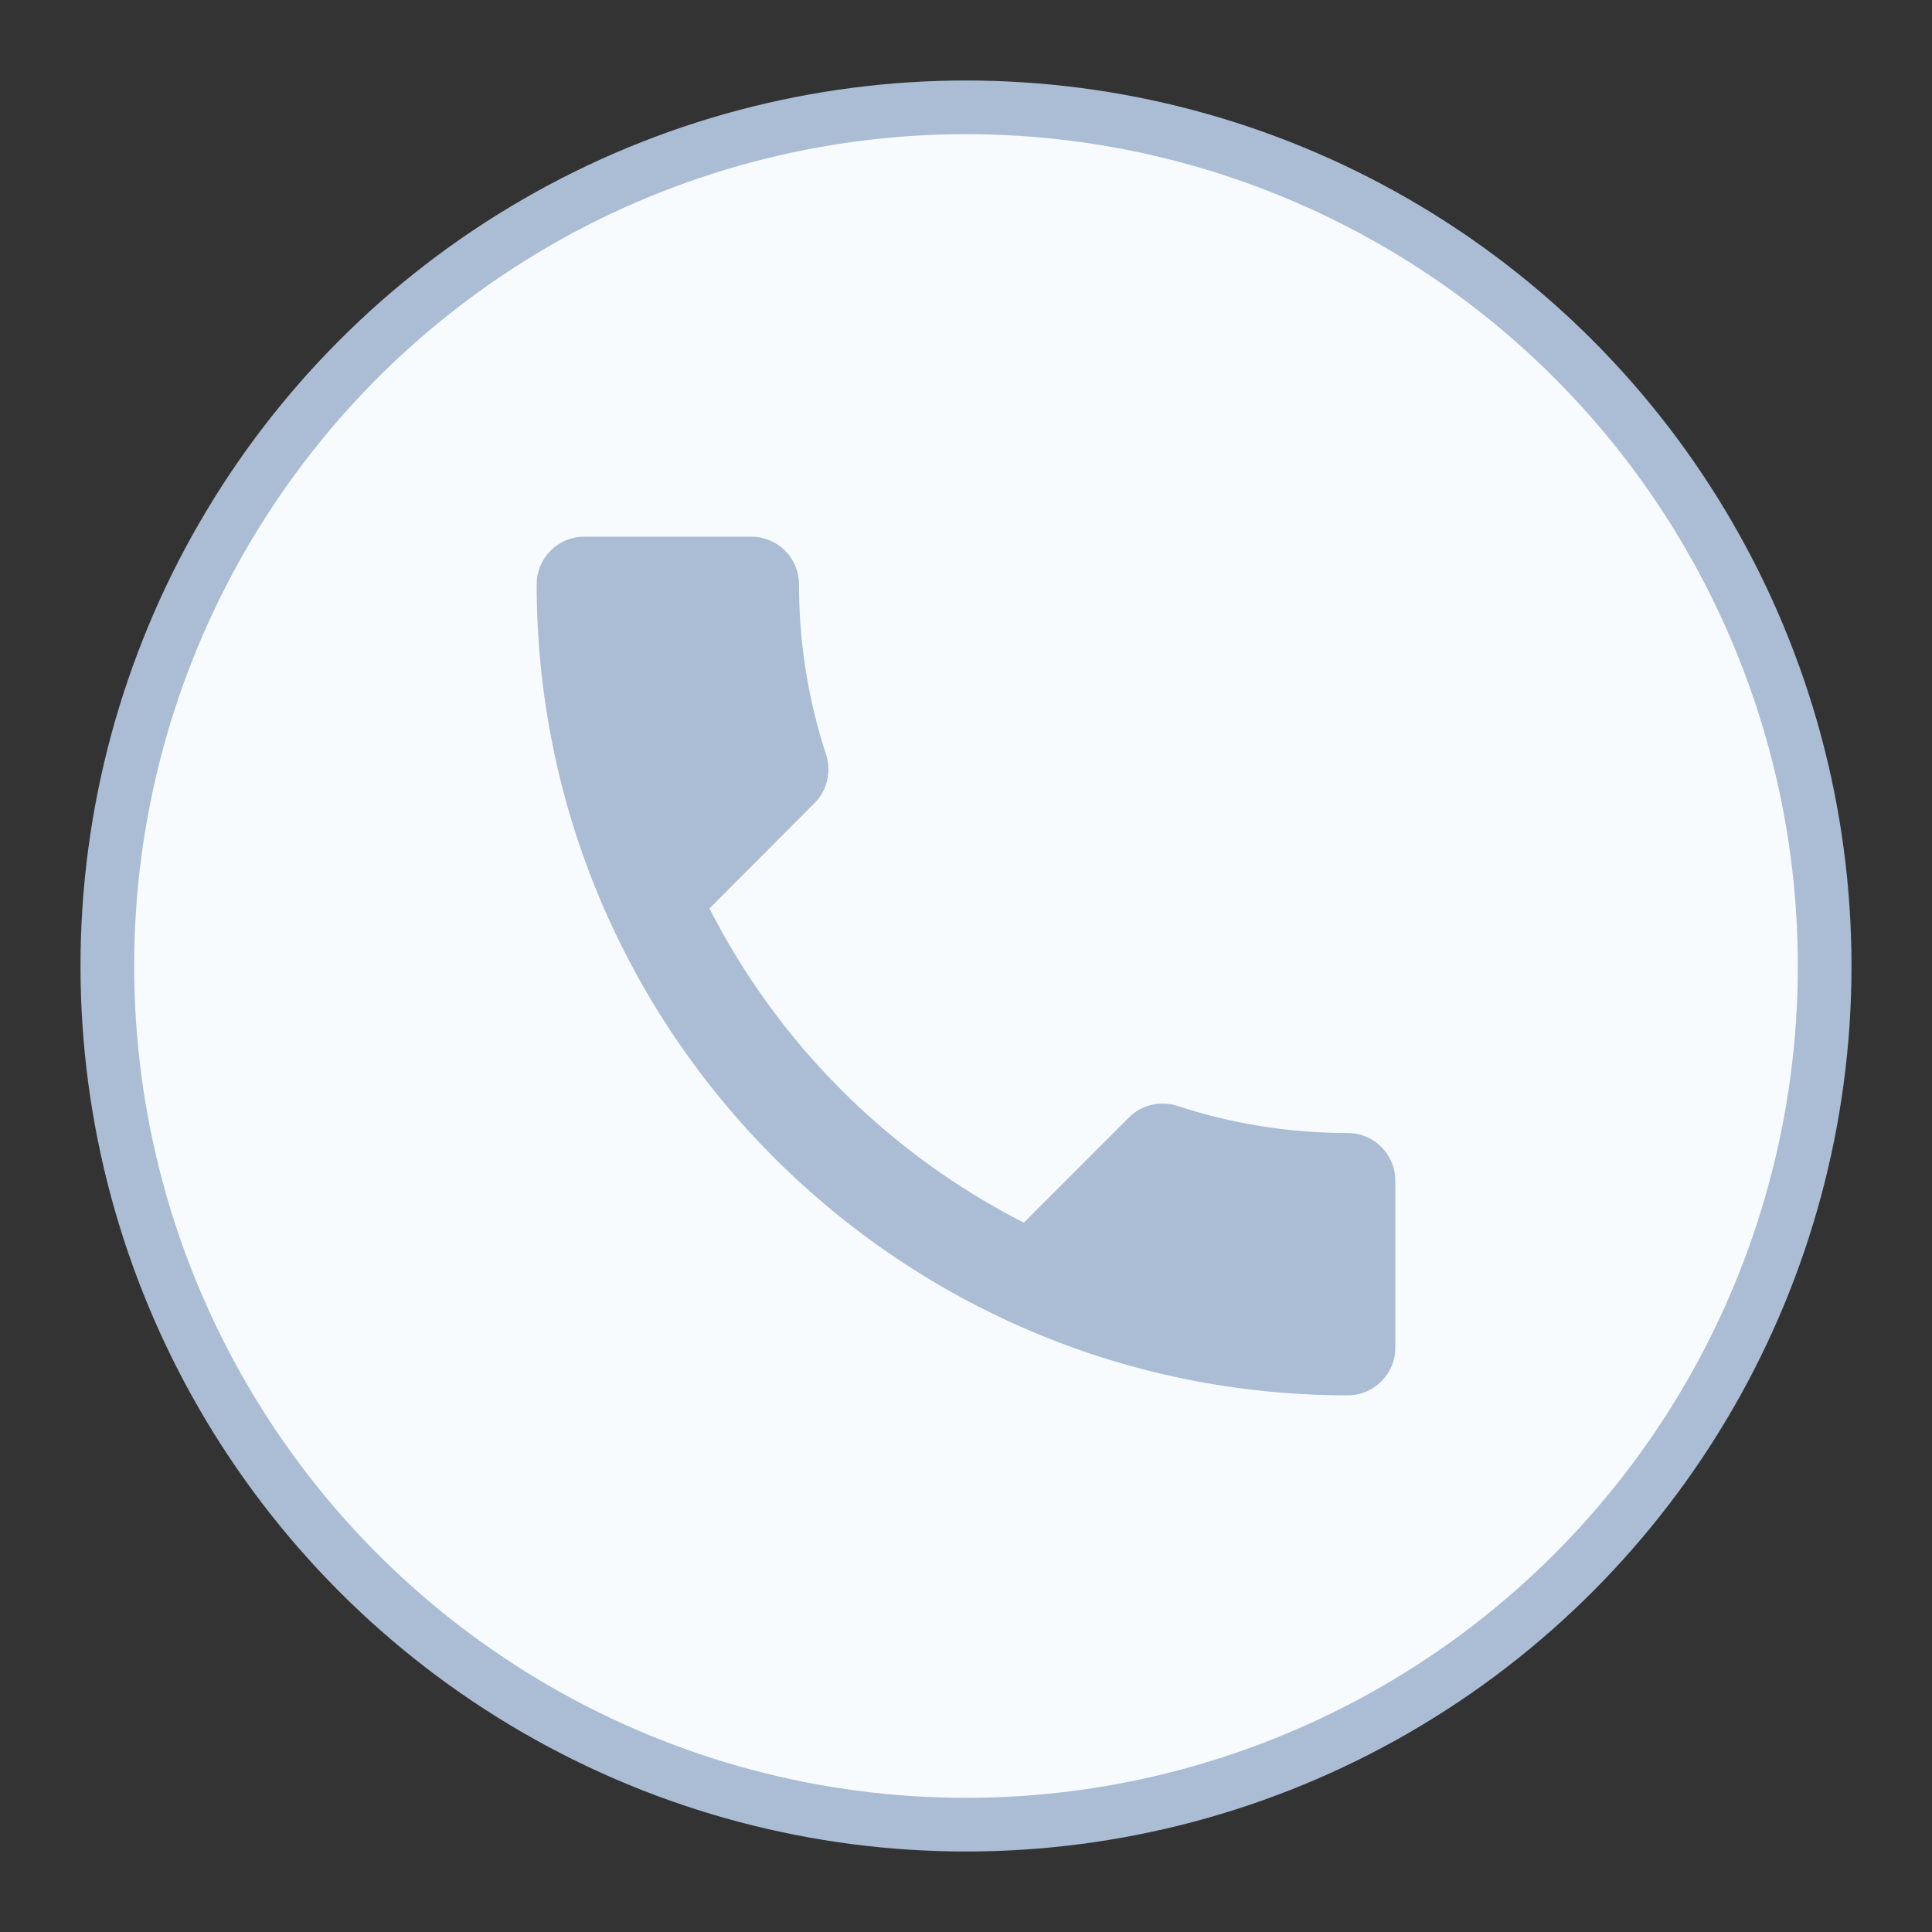 <?xml version="1.0" encoding="UTF-8"?>
<svg width="18px" height="18px" viewBox="0 0 18 18" version="1.1" xmlns="http://www.w3.org/2000/svg" xmlns:xlink="http://www.w3.org/1999/xlink">
    <rect x="0" y="0" width="18" height="18" fill="#333333" stroke="none"/>
    <!-- Generator: Sketch 53 (72520) - https://sketchapp.com -->
    <title>Group</title>
    <desc>Created with Sketch.</desc>
    <g id="Page-1" stroke="none" stroke-width="1" fill="none" fill-rule="evenodd">
        <g id="02-footer-w" transform="translate(-965, -92)">
            <g id="Group" transform="translate(966, 93)">
                <circle id="Oval-6" stroke="#AABDD4" stroke-width="0.5" fill="#F8FBFE" cx="8" cy="8" r="8"></circle>
                <path d="M4.444,4 C4.199,4 4,4.199 4,4.444 C4,8.617 7.383,12 11.556,12 C11.801,12 12,11.801 12,11.556 L12,10 C12,9.755 11.801,9.556 11.556,9.556 C11.001,9.556 10.468,9.467 9.968,9.303 C9.924,9.289 9.877,9.282 9.831,9.282 C9.717,9.282 9.604,9.325 9.517,9.412 L8.539,10.391 C7.28,9.751 6.251,8.722 5.61,7.464 L6.588,6.483 C6.71,6.361 6.746,6.186 6.697,6.032 C6.533,5.532 6.444,4.999 6.444,4.444 C6.444,4.199 6.245,4 6,4 L4.444,4 Z" id="Imported-Layers" fill="#AABDD4"></path>
            </g>
        </g>
    </g>
</svg>